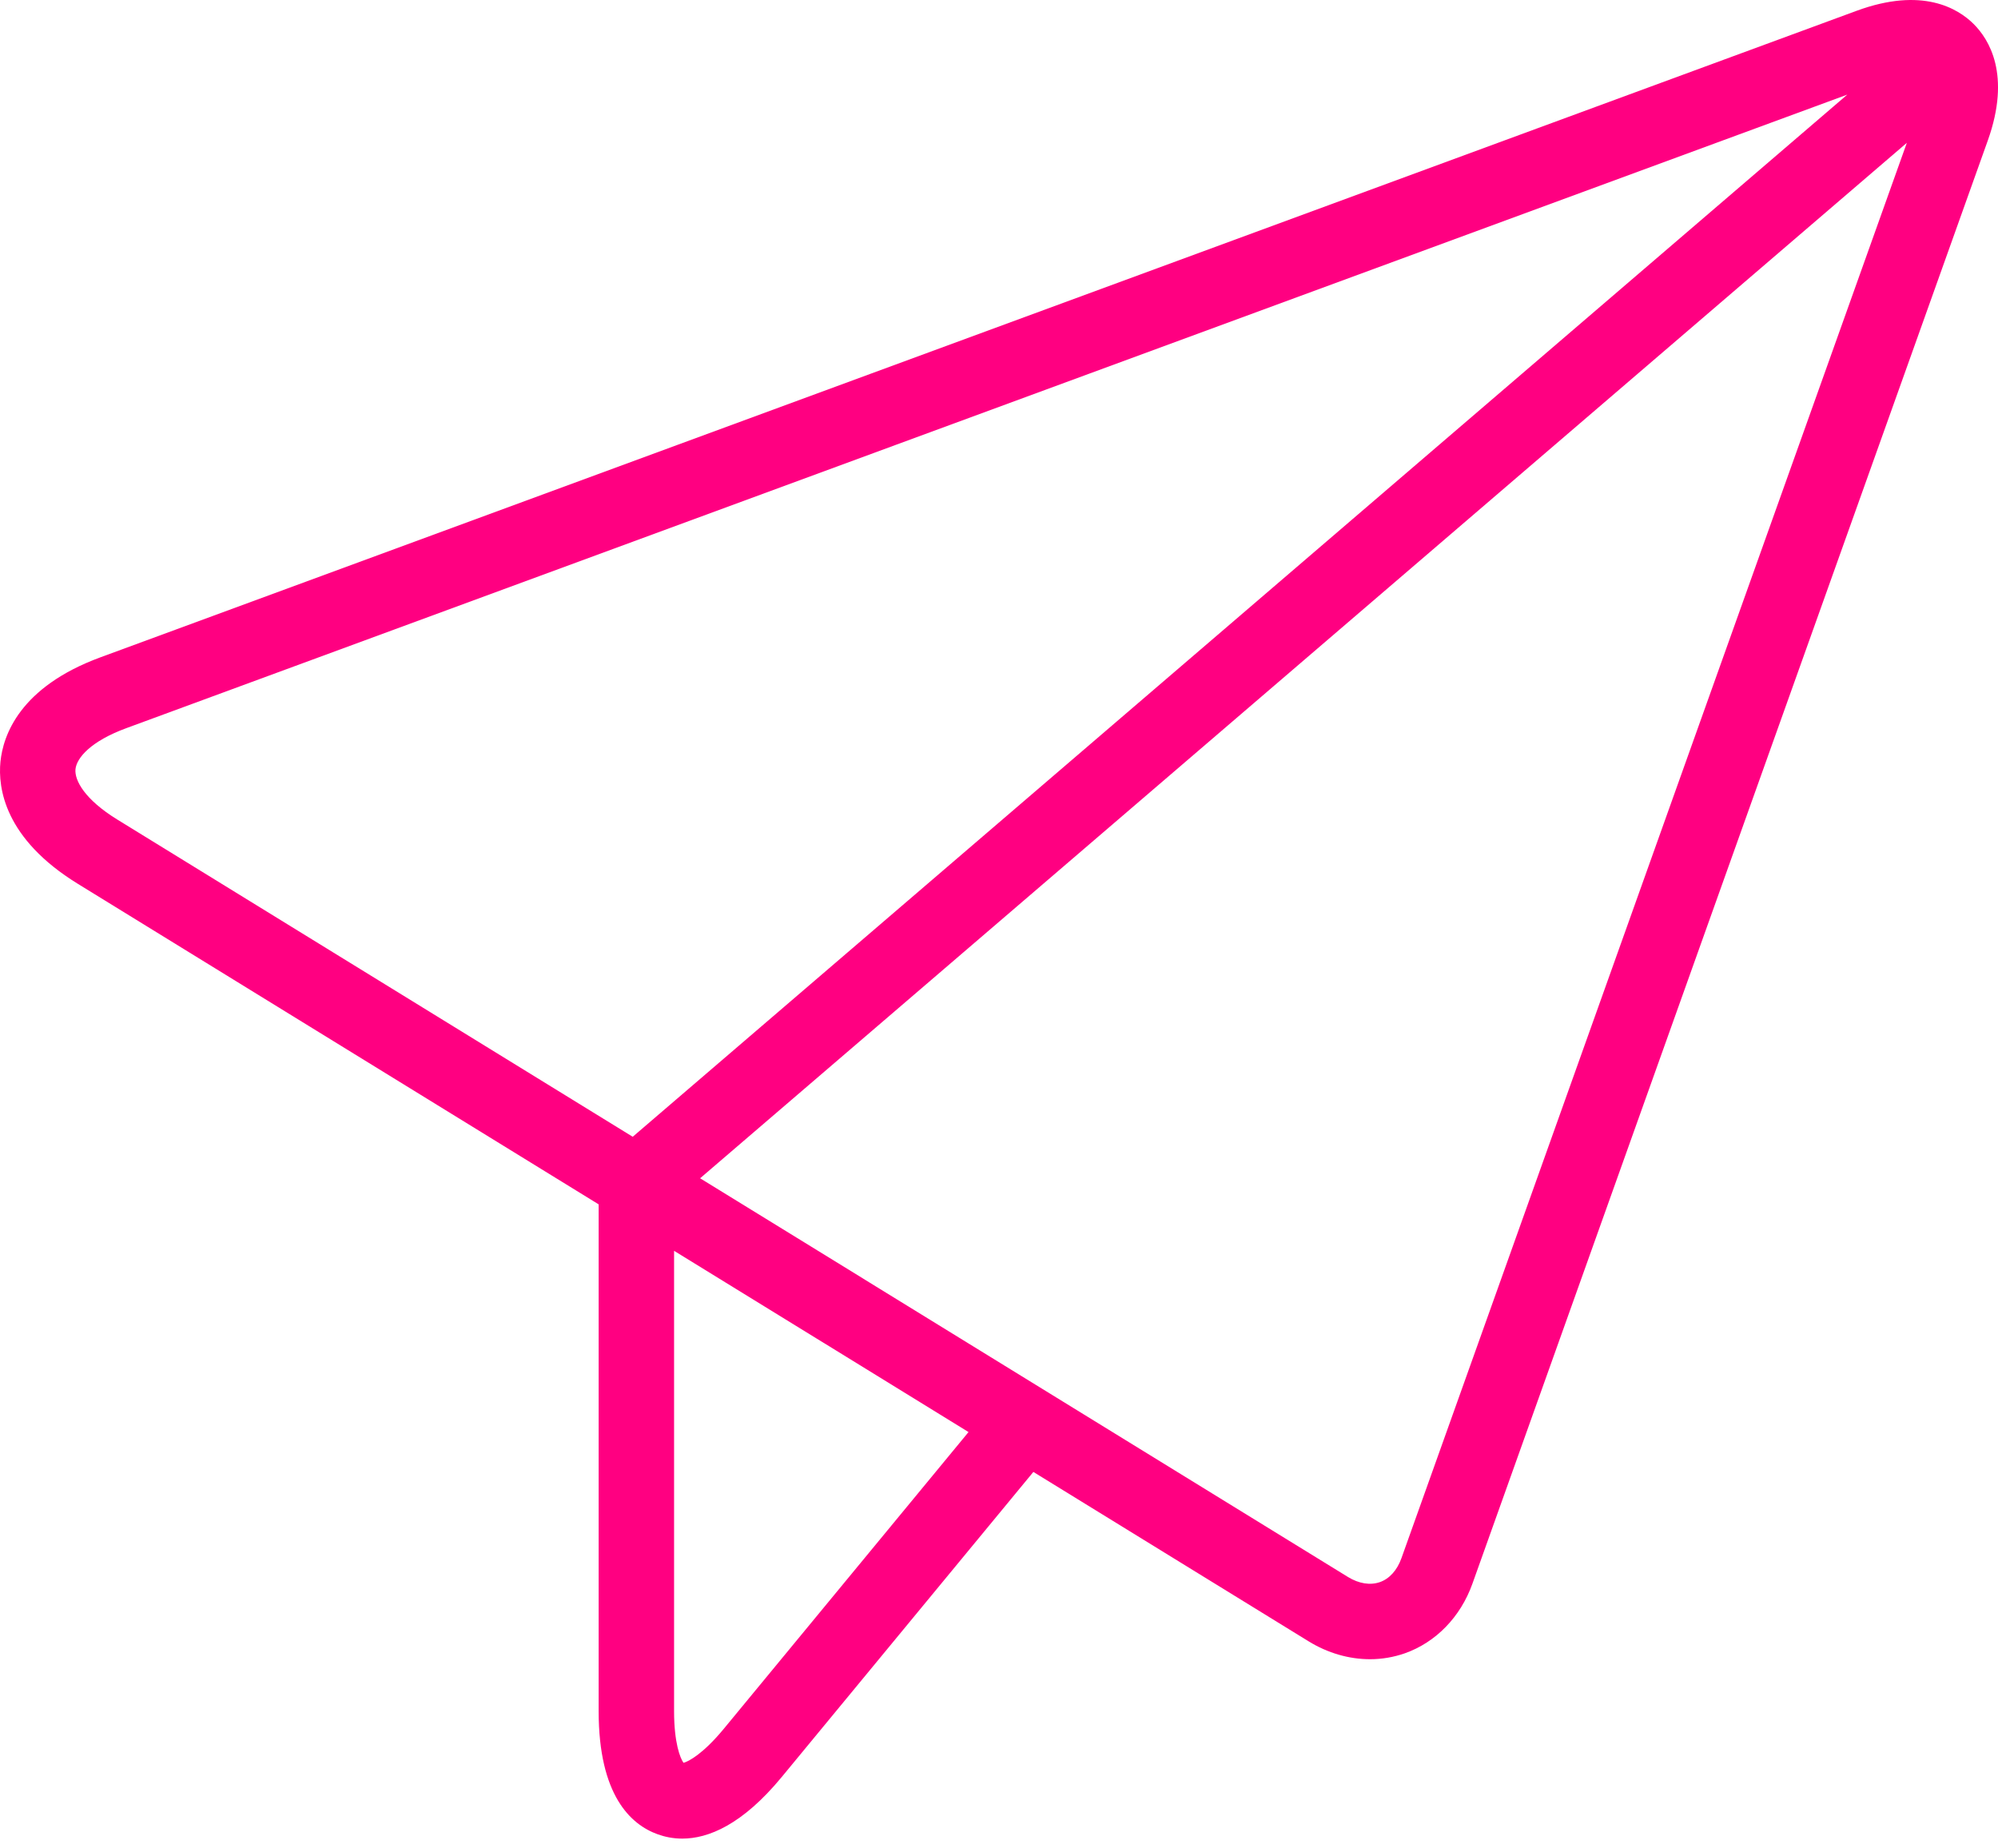 <svg xmlns:xlink="http://www.w3.org/1999/xlink" class="group-hover:animate-pulse" width="40" height="37" viewBox="0 0 40 37" fill="none" xmlns="http://www.w3.org/2000/svg">
                                            <path d="M37.17 0.216L17.426 7.483L2.01 13.158C0.391 13.754 0.062 14.723 0.009 15.247C-0.043 15.773 0.089 16.787 1.557 17.691L11.985 24.108V34.253C11.985 35.939 12.628 36.524 13.168 36.718C13.31 36.769 13.474 36.804 13.659 36.804C14.178 36.804 14.859 36.53 15.651 35.57L20.688 29.464L26.197 32.854C26.582 33.091 27.008 33.213 27.428 33.213C27.665 33.213 27.9 33.173 28.124 33.095C28.745 32.876 29.24 32.368 29.478 31.701L33.99 19.066L39.795 2.815C40.267 1.494 39.819 0.784 39.51 0.478C39.201 0.172 38.488 -0.269 37.17 0.216ZM1.511 15.398C1.534 15.173 1.813 14.838 2.531 14.575L17.948 8.9L36.983 1.894L12.667 22.755L2.348 16.405C1.698 16.005 1.49 15.622 1.511 15.398ZM14.487 34.61C14.08 35.102 13.792 35.258 13.684 35.287C13.618 35.195 13.495 34.891 13.495 34.253V25.038L16.495 26.884C16.495 26.884 16.495 26.884 16.496 26.884L19.39 28.666L14.487 34.61ZM28.056 31.193C27.97 31.432 27.817 31.603 27.624 31.67C27.429 31.737 27.205 31.7 26.988 31.568L17.288 25.599C17.288 25.598 17.287 25.598 17.286 25.597L14.016 23.586L38.175 2.859L32.568 18.559L28.056 31.193Z" fill="#FF0081"></path>
                                        </svg>